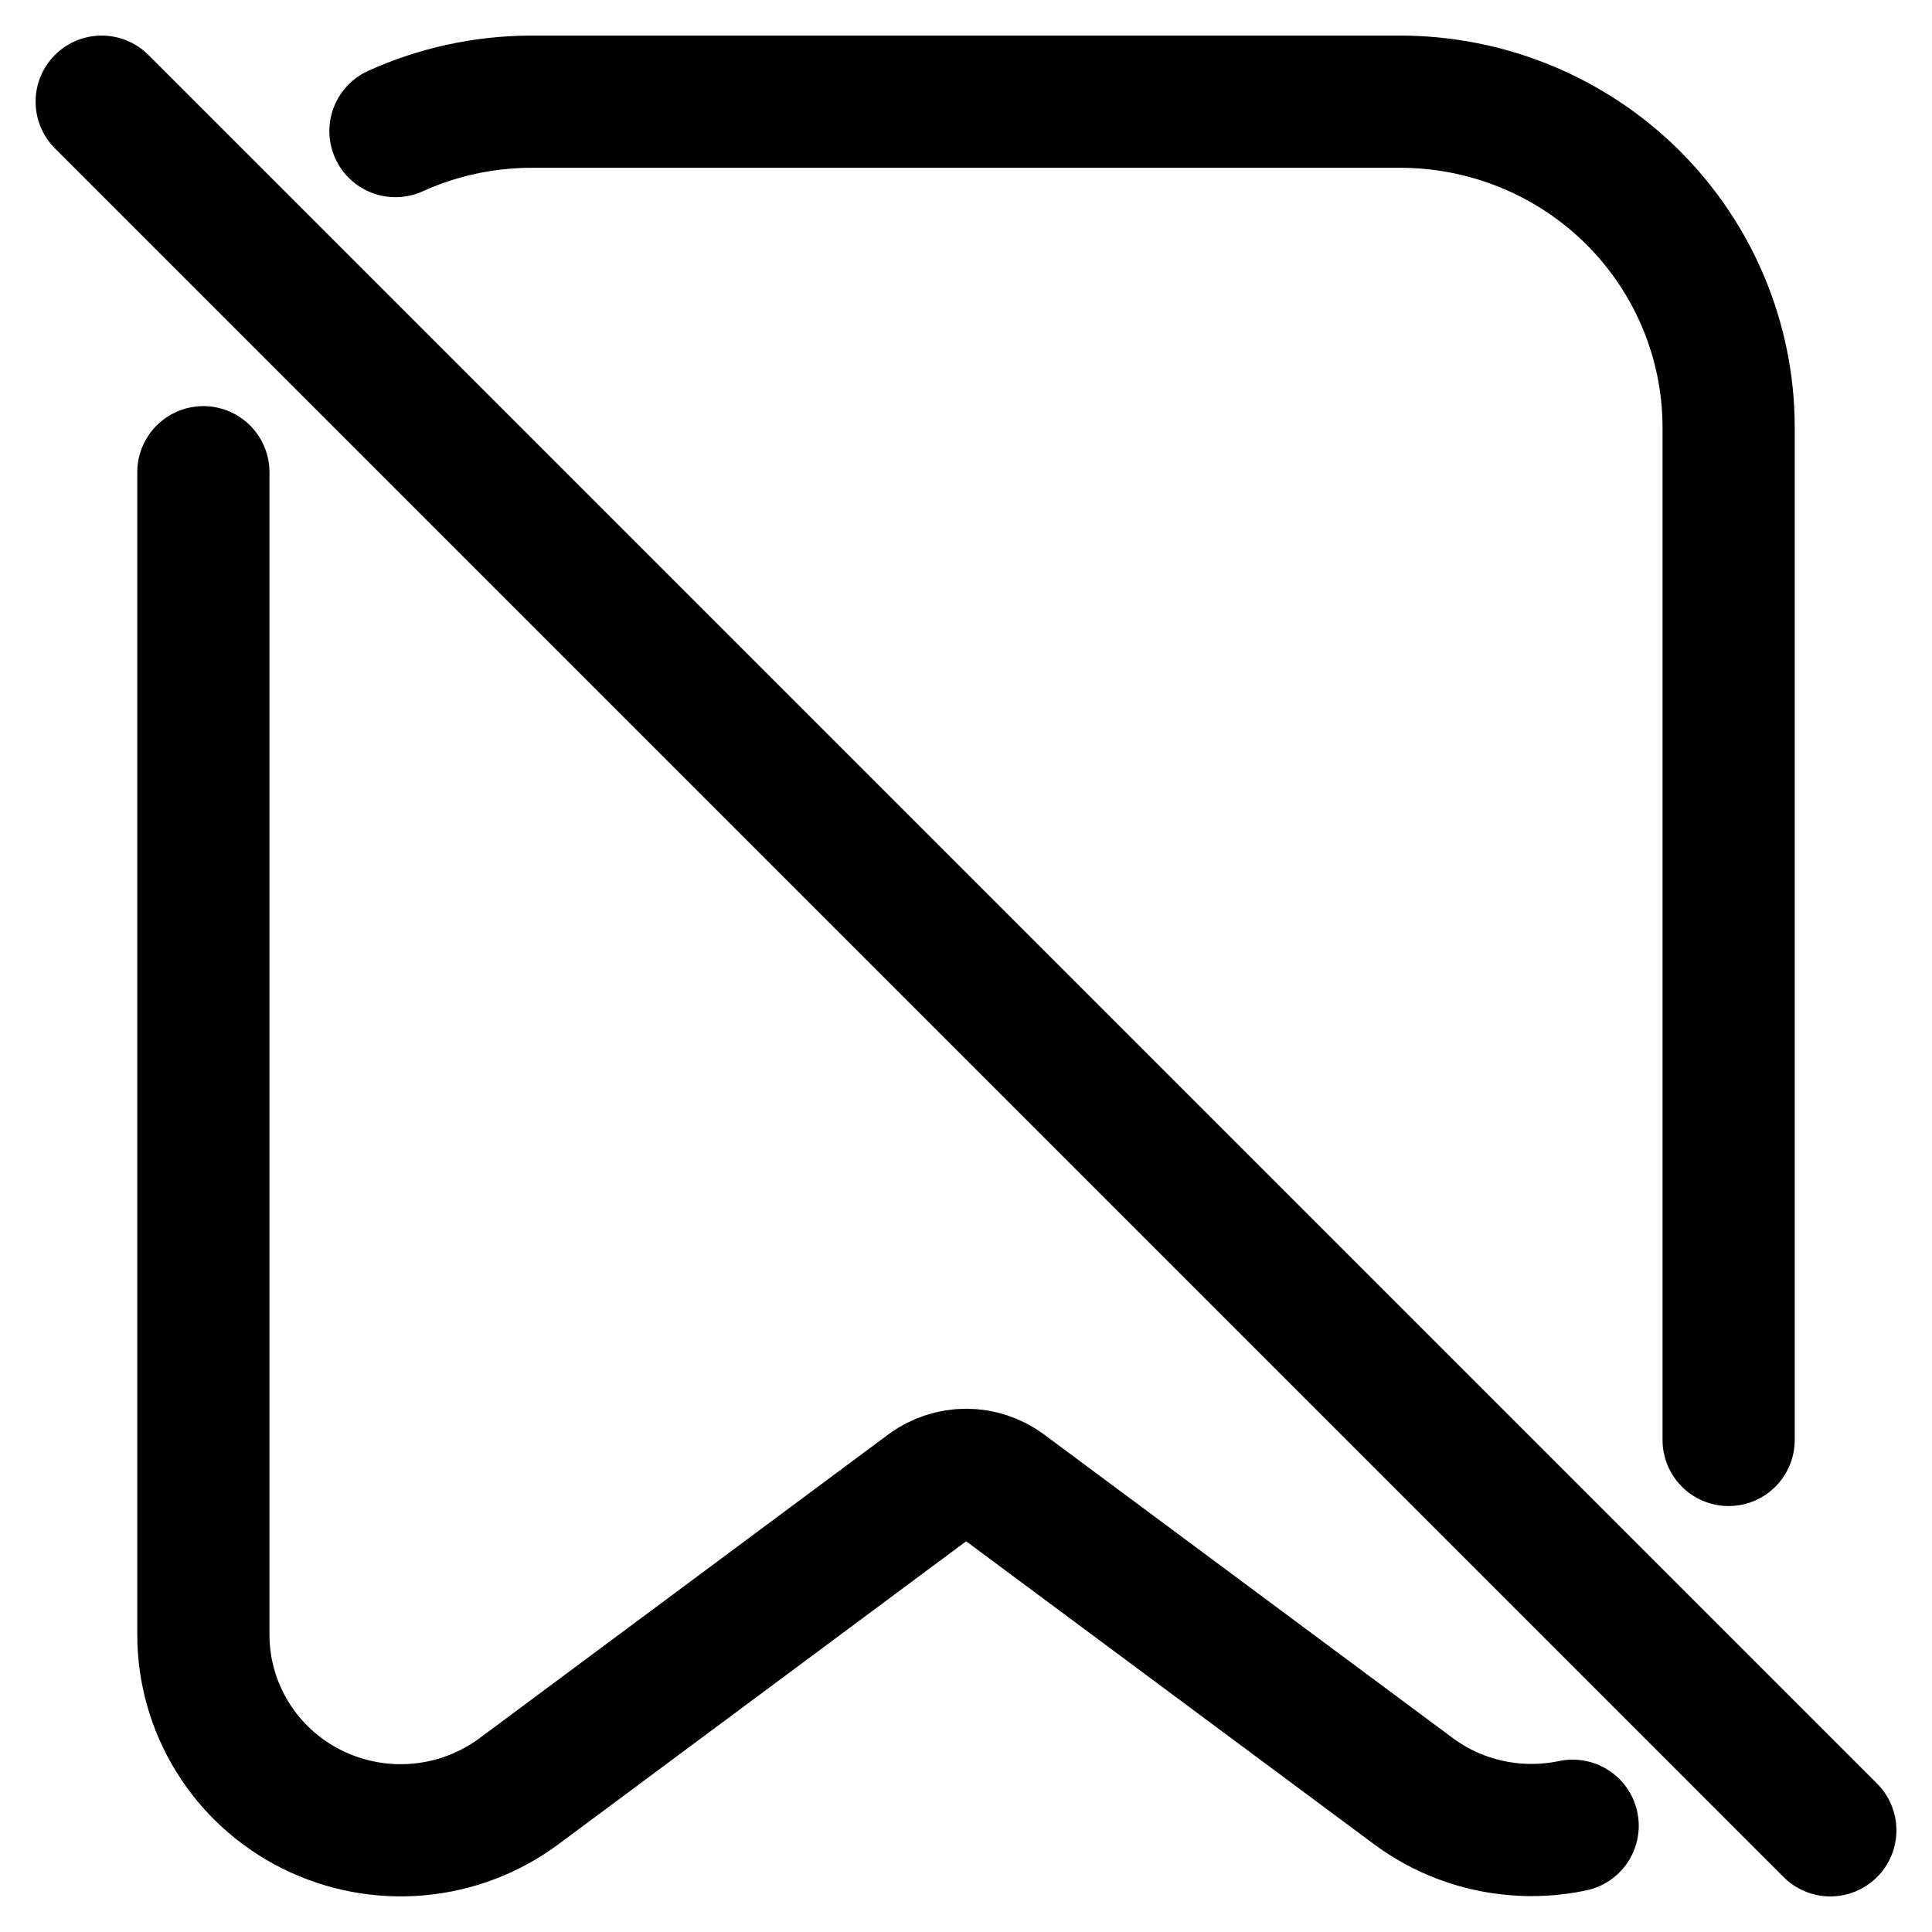 <svg width="19" height="19" viewBox="0 0 19 19" fill="none" xmlns="http://www.w3.org/2000/svg">
<g clip-path="url(#clip0_3588_3271)">
<path d="M2 4.644V16.071C1.999 16.429 2.099 16.78 2.288 17.085C2.477 17.39 2.748 17.636 3.071 17.796C3.394 17.956 3.755 18.024 4.114 17.992C4.474 17.96 4.817 17.829 5.106 17.614L9.127 14.626C9.236 14.547 9.367 14.504 9.502 14.504C9.636 14.504 9.768 14.547 9.876 14.626L13.895 17.611C14.183 17.826 14.526 17.957 14.885 17.989C15.08 18.007 15.276 17.995 15.466 17.955M3.889 1.289C4.304 1.101 4.759 1.001 5.224 1H13.776C14.63 1.002 15.45 1.339 16.054 1.938C16.658 2.538 16.998 3.35 17 4.197V14.161" stroke="black" stroke-width="1.3" stroke-linecap="round"/>
</g>
<path d="M1 1L18 18" stroke="black" stroke-width="1.3" stroke-linecap="round"/>
<defs>
<clipPath id="clip0_3588_3271">
<rect width="17" height="19" fill="white" transform="translate(1)"/>
</clipPath>
</defs>
</svg>
